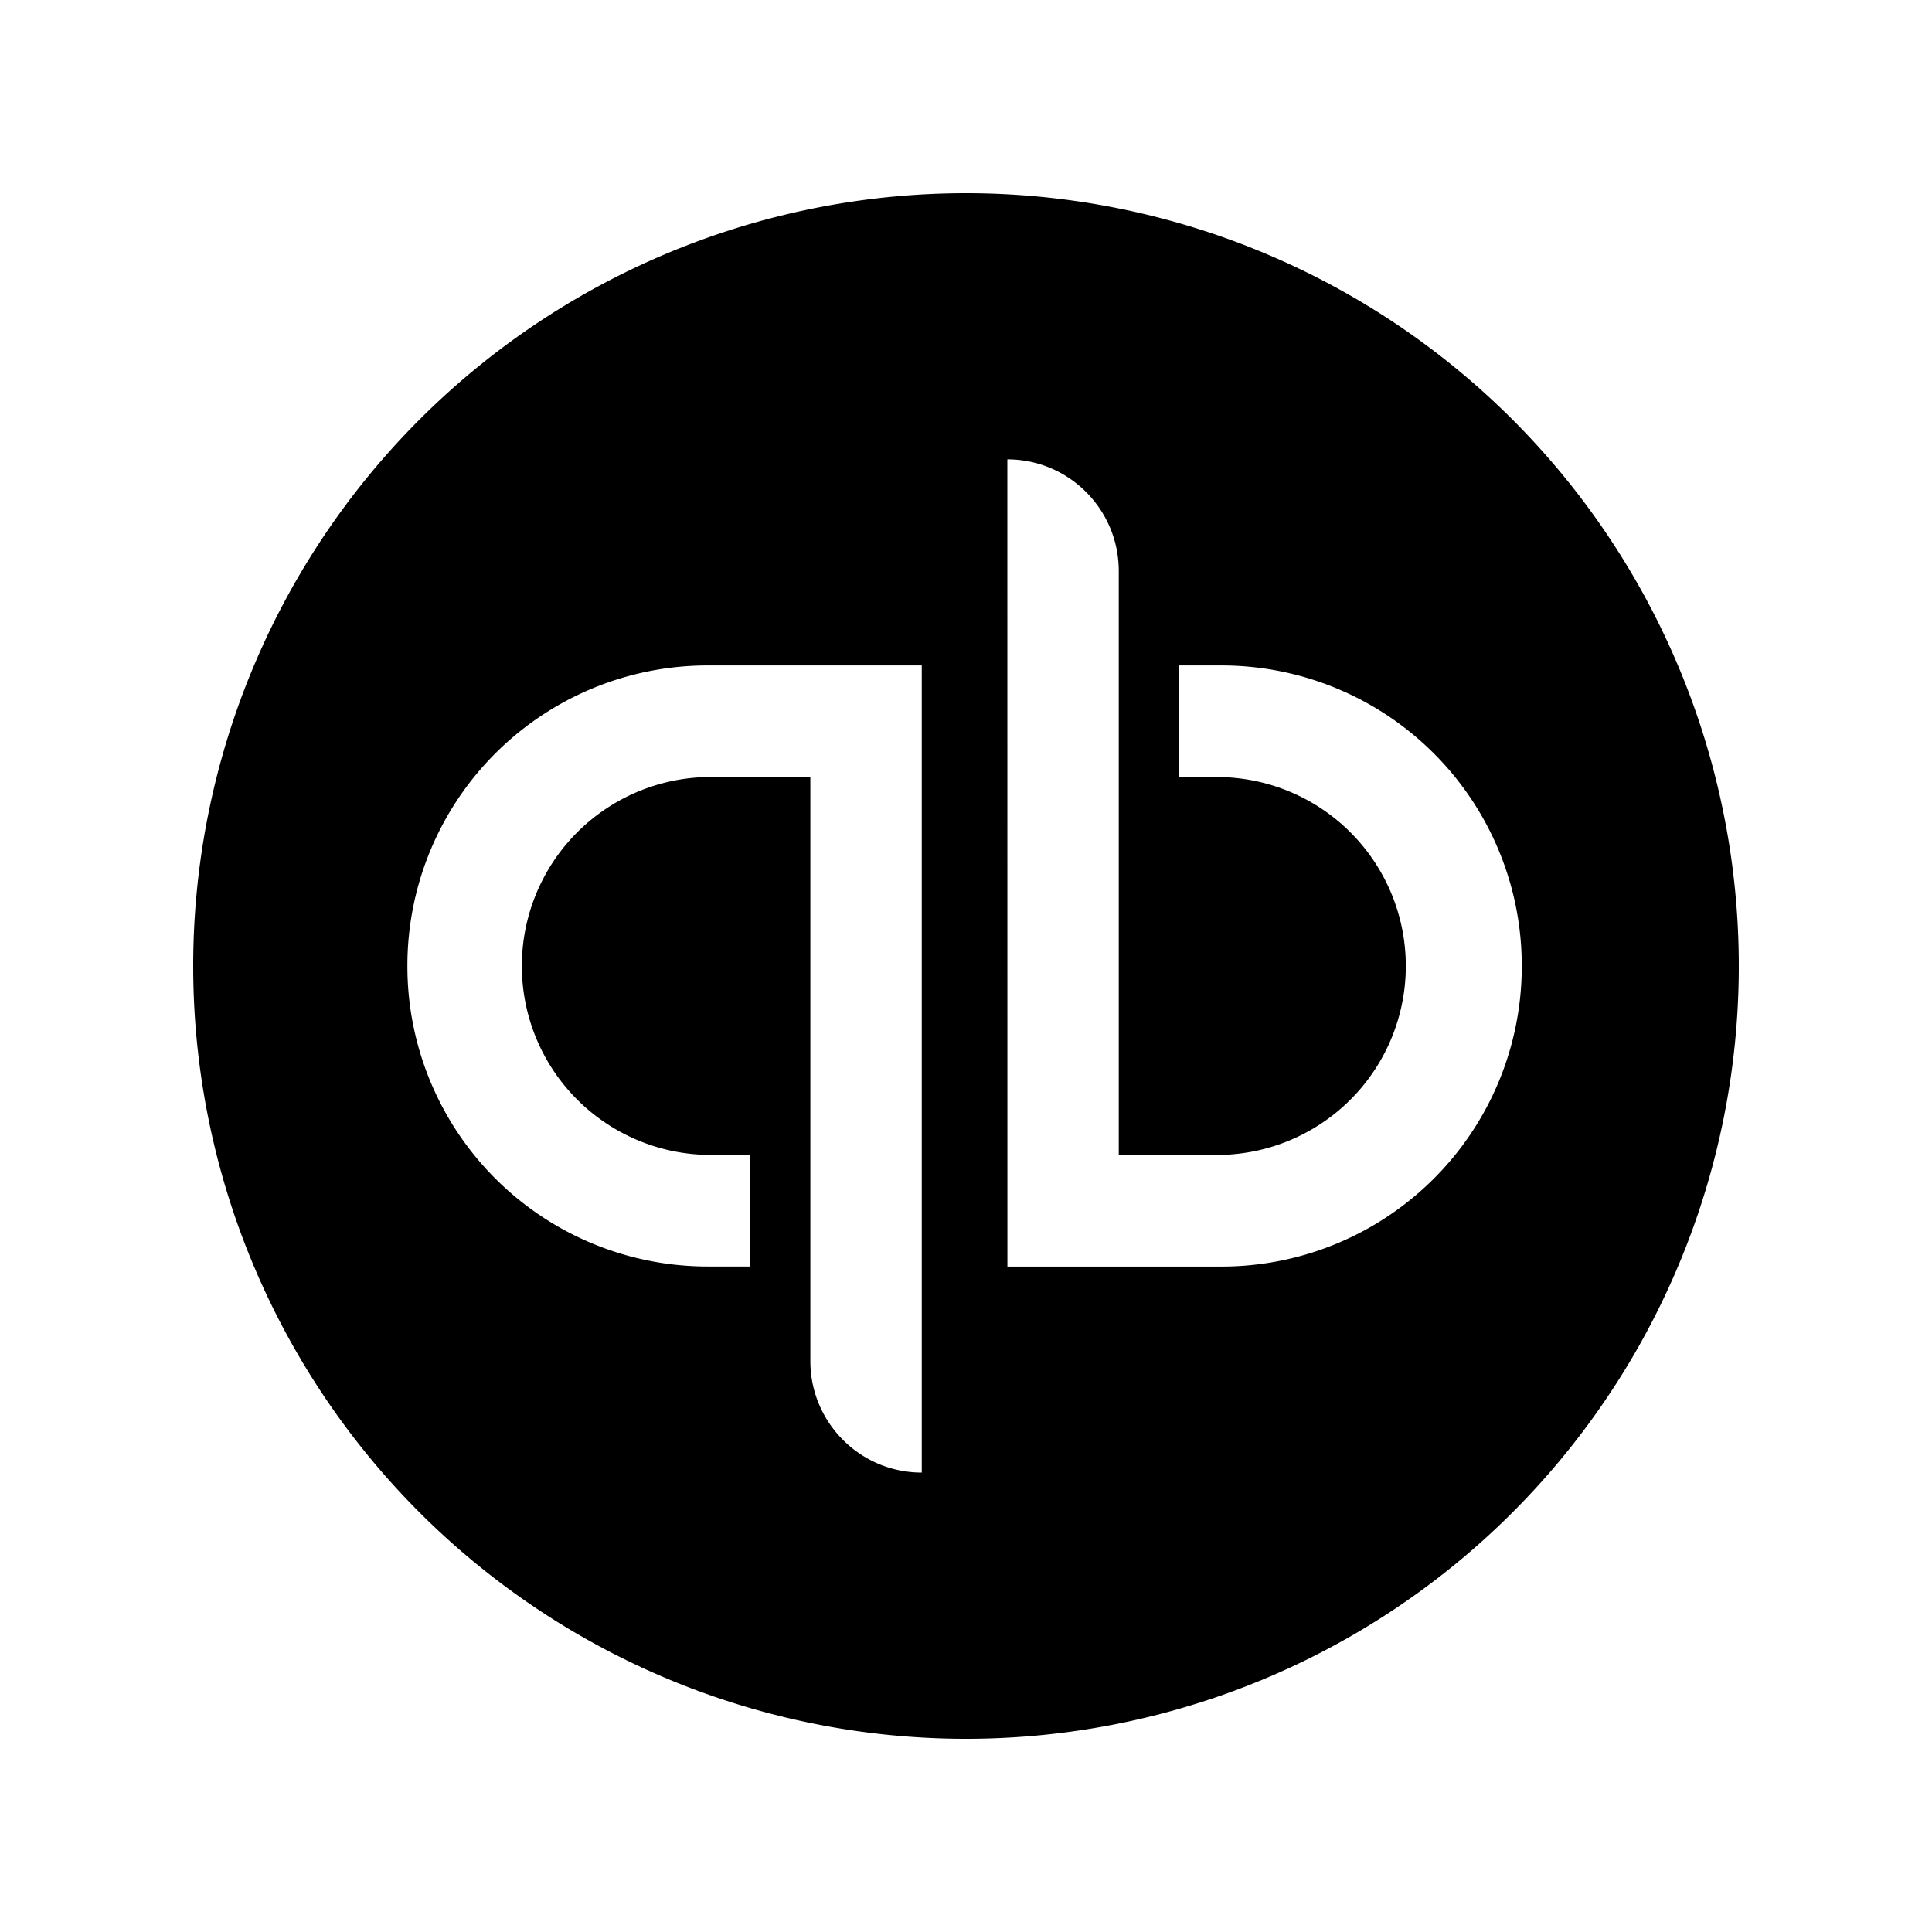 <svg xmlns="http://www.w3.org/2000/svg" width="100%" height="100%" viewBox="-3 -3 30 30"><path d="M12 0A12 12 0 000 12a12 12 0 0012 12 12 12 0 0012-12A12 12 0 0012 0zm.642 4.133c.955 0 1.73.776 1.73 1.734v9.066h1.6a2.934 2.934 0 000-5.866h-.666V7.333h.665A4.663 4.663 0 0120.63 12a4.662 4.662 0 01-4.658 4.667h-3.329zm-4.658 3.2h3.329v12.533c-.956 0-1.73-.776-1.73-1.733V9.066h-1.6a2.934 2.934 0 000 5.867h.666v1.733h-.665A4.662 4.662 0 013.326 12a4.662 4.662 0 014.658-4.667z"/></svg>
